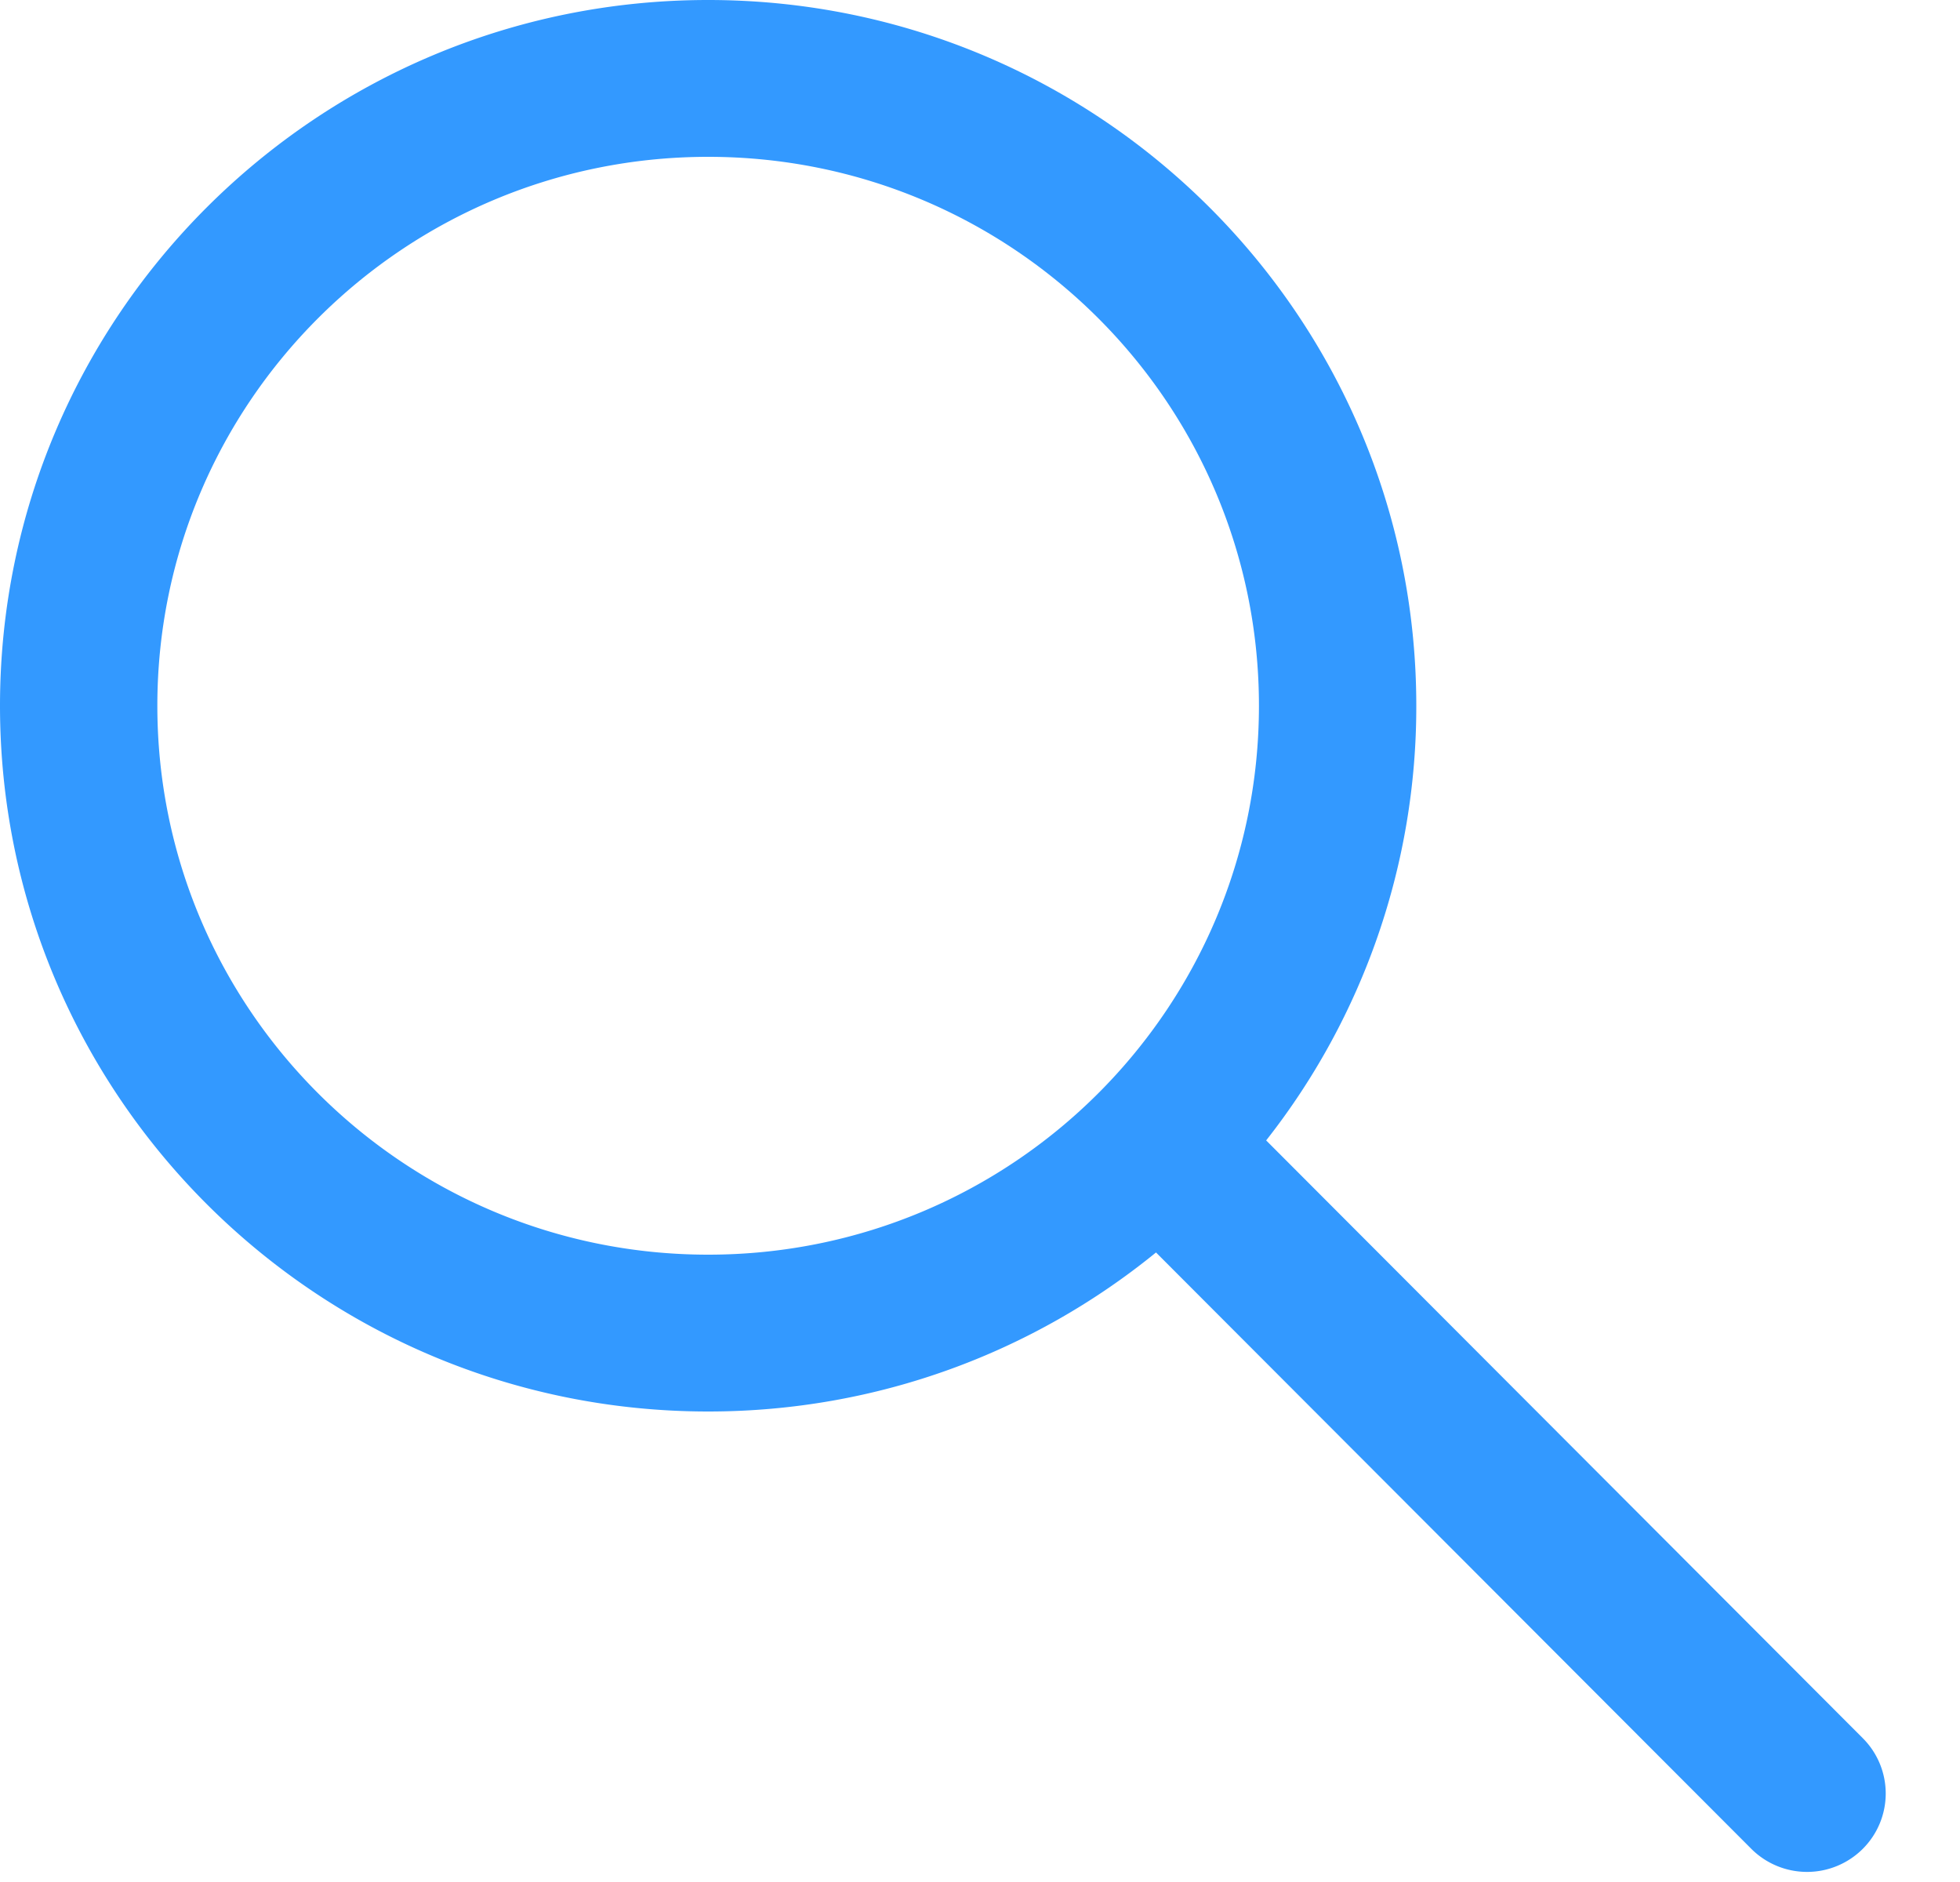 <svg width="25" height="24" viewBox="0 0 25 24" fill="none" xmlns="http://www.w3.org/2000/svg"><g clip-path="url(#a)"><path fill-rule="evenodd" clip-rule="evenodd" d="M9.033 0C4.044 0 0 4.03 0 9s4.044 9 9.033 9c2.167 0 4.155-.76 5.712-2.028l7.592 7.604a1.006 1.006 0 0 0 1.42.004.997.997 0 0 0 .003-1.414l-7.61-7.623A8.94 8.94 0 0 0 18.065 9c0-4.97-4.045-9-9.033-9M2.007 9c0-3.866 3.146-7 7.026-7s7.025 3.134 7.025 7-3.145 7-7.025 7-7.026-3.134-7.026-7" fill="#39F"/></g><defs><clipPath id="a"><path fill="#fff" d="M0 0h24.087v24H0z"/></clipPath></defs></svg>